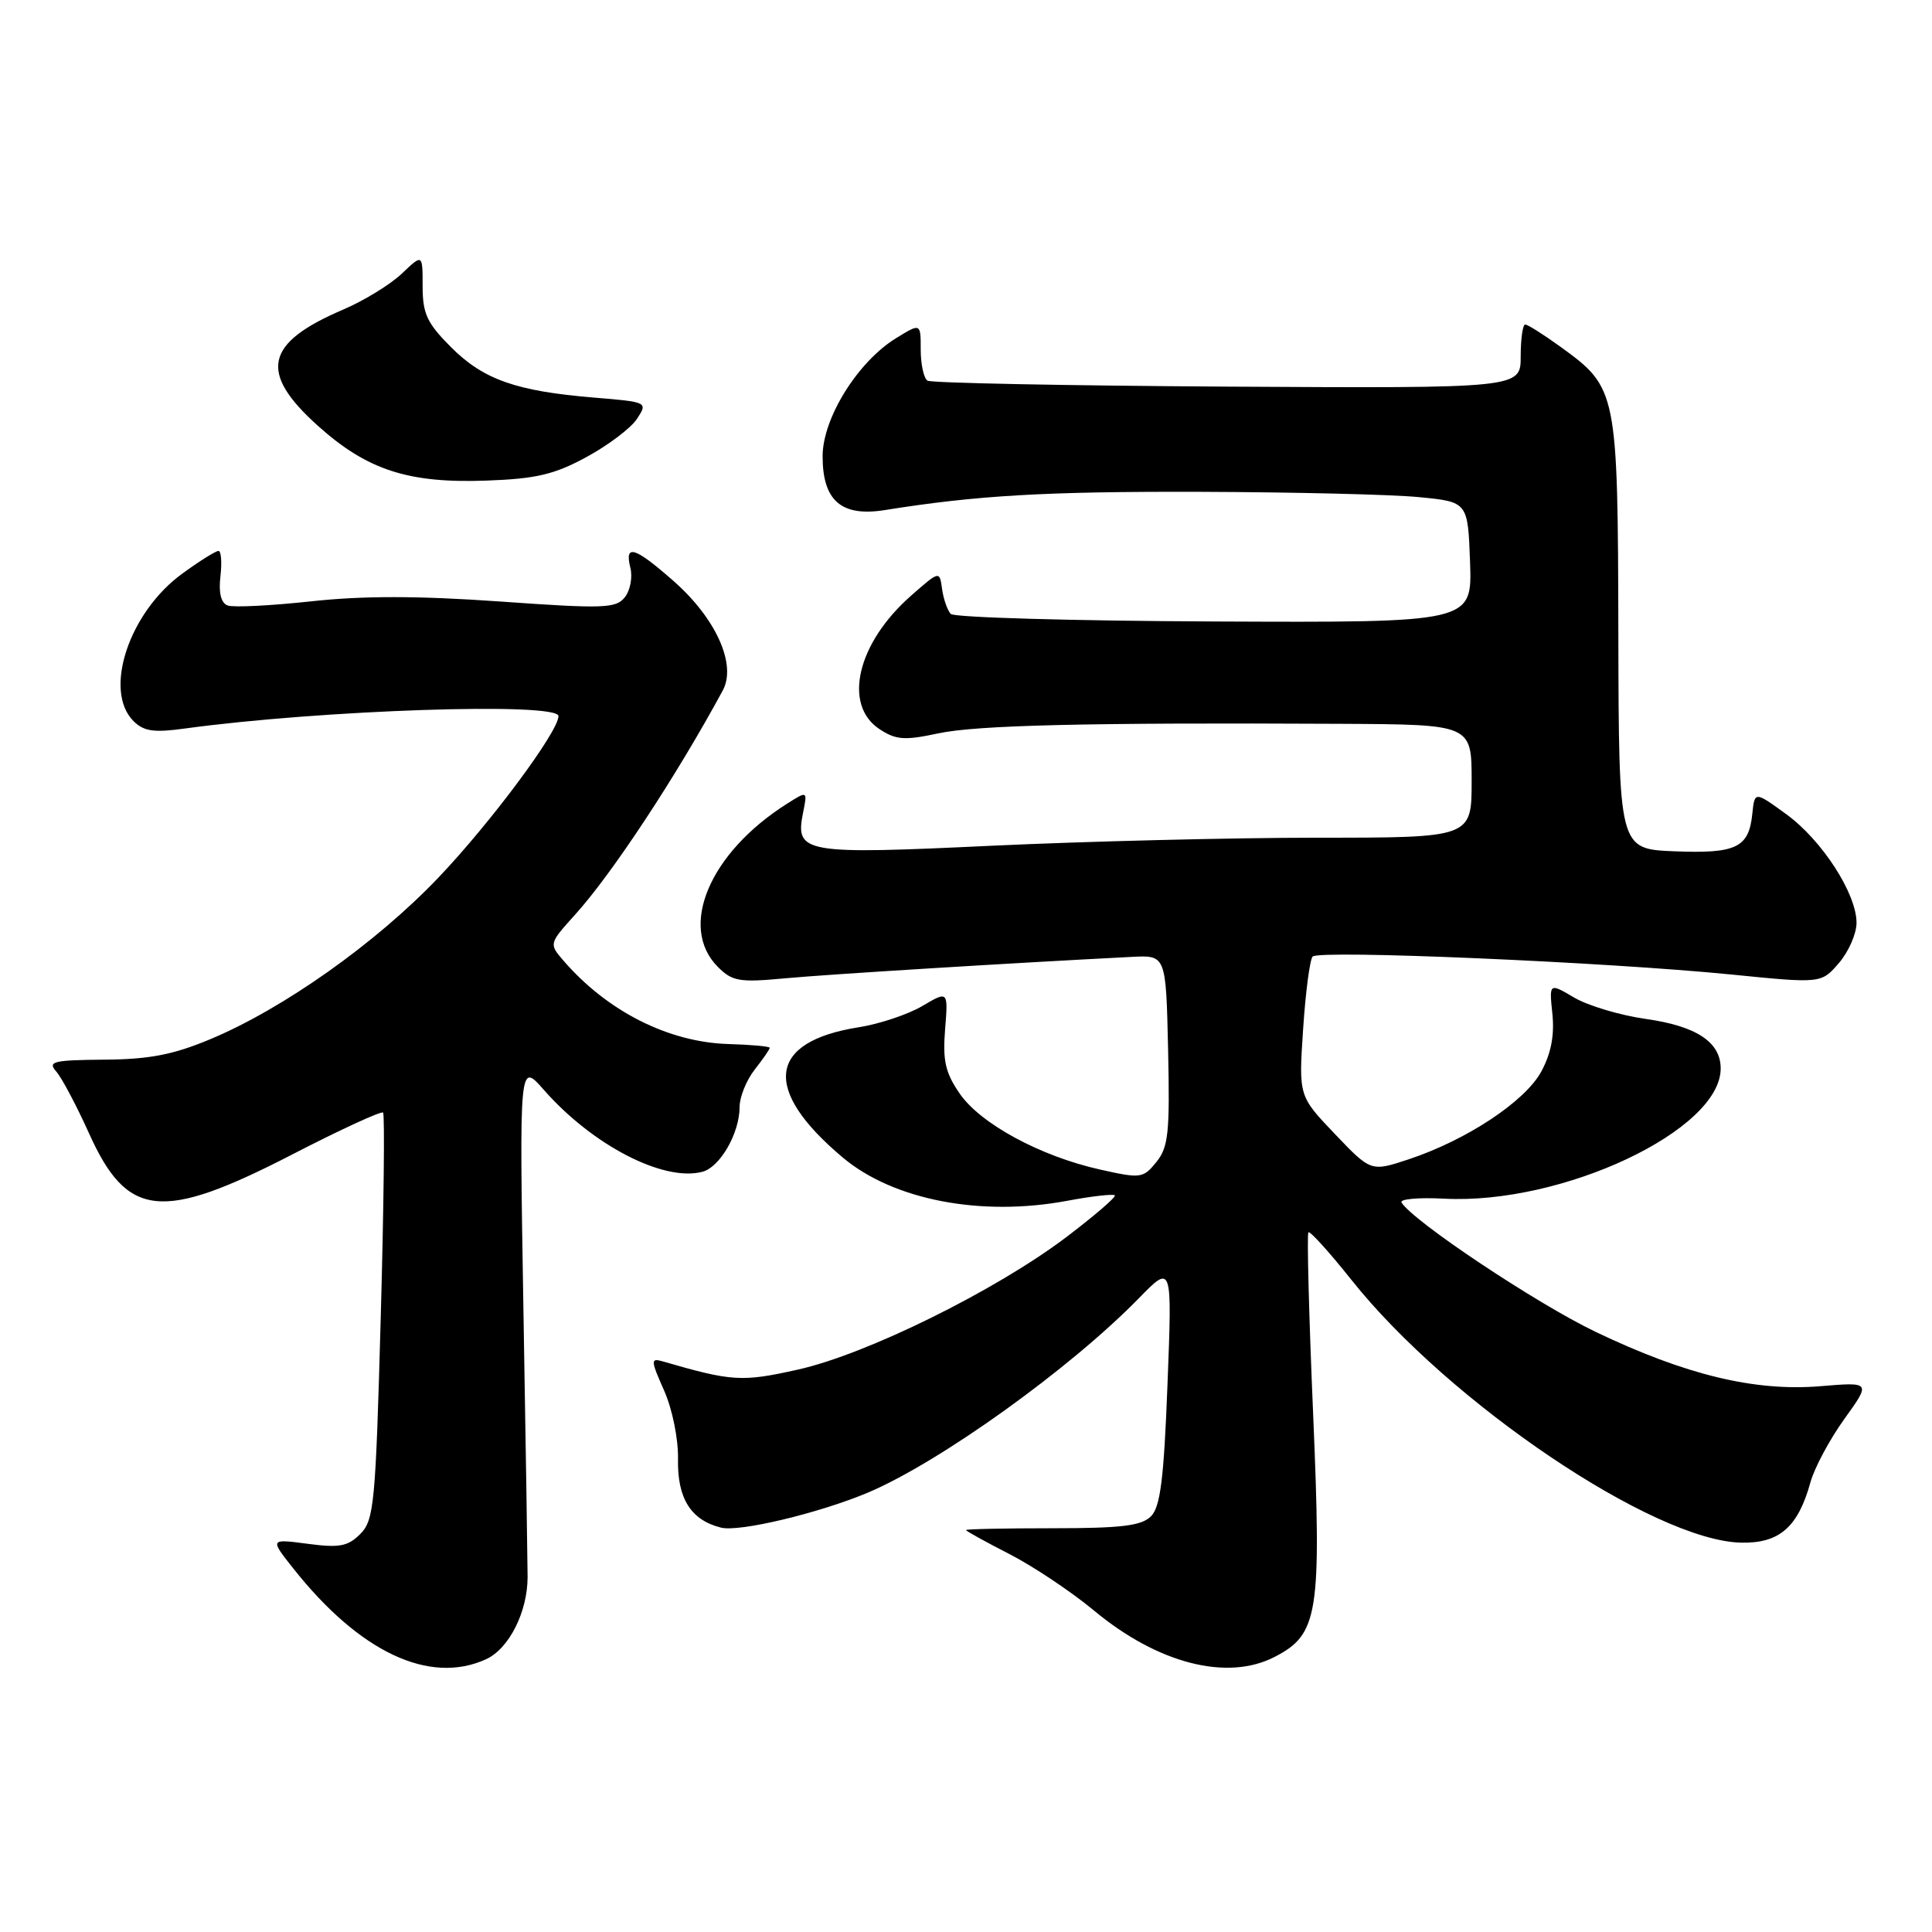 <?xml version="1.0" encoding="UTF-8" standalone="no"?>
<!DOCTYPE svg PUBLIC "-//W3C//DTD SVG 1.1//EN" "http://www.w3.org/Graphics/SVG/1.1/DTD/svg11.dtd" >
<svg xmlns="http://www.w3.org/2000/svg" xmlns:xlink="http://www.w3.org/1999/xlink" version="1.1" viewBox="0 0 256 256">
 <g >
 <path fill="currentColor"
d=" M 64.40 219.86 C 67.45 218.47 69.91 213.58 69.91 208.94 C 69.90 207.05 69.66 190.92 69.35 173.11 C 68.81 140.71 68.81 140.71 72.06 144.41 C 78.50 151.75 87.92 156.62 93.06 155.27 C 95.41 154.66 98.00 150.16 98.00 146.68 C 98.00 145.36 98.90 143.13 100.00 141.73 C 101.10 140.33 102.00 139.03 101.99 138.84 C 101.99 138.65 99.53 138.43 96.54 138.34 C 88.57 138.11 80.43 133.99 74.61 127.23 C 72.74 125.06 72.76 125.01 76.22 121.18 C 81.14 115.73 89.64 102.82 95.77 91.49 C 97.63 88.06 94.88 81.94 89.24 76.98 C 84.09 72.45 82.72 72.03 83.53 75.25 C 83.84 76.49 83.51 78.24 82.79 79.14 C 81.63 80.62 80.00 80.68 66.23 79.70 C 55.41 78.94 48.11 78.93 41.23 79.68 C 35.88 80.26 30.90 80.51 30.16 80.23 C 29.28 79.89 28.95 78.54 29.21 76.36 C 29.42 74.51 29.31 73.00 28.95 73.00 C 28.59 73.00 26.44 74.34 24.18 75.99 C 17.10 81.11 13.65 91.51 17.69 95.55 C 19.04 96.90 20.38 97.10 24.44 96.54 C 42.55 94.06 74.00 93.01 74.00 94.89 C 74.00 96.94 64.98 109.07 58.06 116.32 C 49.80 124.98 37.52 133.67 27.84 137.71 C 22.93 139.76 19.77 140.37 13.81 140.41 C 7.02 140.47 6.28 140.65 7.46 141.99 C 8.19 142.82 10.14 146.50 11.79 150.16 C 16.86 161.42 21.40 161.90 38.67 153.00 C 45.08 149.69 50.52 147.19 50.76 147.42 C 50.99 147.66 50.86 159.88 50.45 174.57 C 49.77 199.27 49.57 201.43 47.74 203.26 C 46.09 204.91 44.97 205.12 40.76 204.56 C 35.75 203.90 35.75 203.90 38.88 207.85 C 47.65 218.92 56.91 223.28 64.40 219.86 Z  M 168.91 219.54 C 174.69 216.56 175.12 213.85 174.00 187.43 C 173.44 174.37 173.16 163.51 173.37 163.29 C 173.58 163.08 176.15 165.92 179.07 169.59 C 192.05 185.90 219.15 204.17 230.72 204.41 C 235.79 204.51 238.25 202.36 239.90 196.39 C 240.43 194.49 242.44 190.73 244.38 188.03 C 247.91 183.12 247.91 183.12 241.20 183.68 C 232.51 184.40 223.33 182.18 211.41 176.47 C 203.57 172.71 187.27 161.85 185.71 159.34 C 185.42 158.88 187.96 158.65 191.36 158.83 C 207.02 159.65 228.00 149.77 228.00 141.58 C 228.00 138.08 224.79 135.96 218.05 135.01 C 214.67 134.53 210.41 133.26 208.58 132.18 C 205.27 130.23 205.27 130.23 205.70 134.36 C 205.99 137.19 205.52 139.61 204.22 142.00 C 202.07 145.95 194.35 151.06 186.67 153.61 C 181.66 155.27 181.66 155.27 176.87 150.25 C 172.08 145.23 172.08 145.23 172.67 136.37 C 172.99 131.49 173.56 127.16 173.93 126.75 C 174.74 125.84 212.74 127.47 229.42 129.13 C 241.33 130.32 241.33 130.32 243.67 127.60 C 244.95 126.11 246.00 123.72 246.00 122.28 C 246.00 118.40 241.42 111.32 236.68 107.88 C 232.50 104.84 232.50 104.84 232.19 107.84 C 231.73 112.33 230.07 113.13 221.84 112.80 C 214.50 112.50 214.50 112.50 214.44 84.00 C 214.37 51.82 214.29 51.39 206.81 45.98 C 204.55 44.34 202.43 43.00 202.10 43.00 C 201.77 43.00 201.50 44.90 201.50 47.22 C 201.50 51.45 201.50 51.45 162.65 51.23 C 141.29 51.10 123.40 50.75 122.90 50.44 C 122.41 50.13 122.00 48.29 122.00 46.34 C 122.00 42.80 122.00 42.80 118.75 44.80 C 113.66 47.92 109.00 55.41 109.00 60.46 C 109.00 66.35 111.48 68.50 117.23 67.59 C 129.40 65.64 138.51 65.11 159.00 65.17 C 171.38 65.21 184.43 65.52 188.00 65.87 C 194.50 66.50 194.50 66.50 194.79 74.50 C 195.07 82.50 195.07 82.50 160.93 82.35 C 142.16 82.27 126.43 81.82 125.98 81.35 C 125.54 80.88 125.02 79.40 124.83 78.05 C 124.50 75.61 124.50 75.61 120.70 78.95 C 113.57 85.22 111.65 93.41 116.55 96.62 C 118.72 98.05 119.87 98.13 124.30 97.18 C 129.44 96.08 144.10 95.74 177.75 95.91 C 195.00 96.00 195.00 96.00 195.00 103.50 C 195.00 111.00 195.00 111.00 174.58 111.00 C 163.35 111.00 143.97 111.48 131.51 112.06 C 106.39 113.25 105.34 113.06 106.41 107.69 C 107.00 104.77 107.00 104.77 104.25 106.52 C 94.00 113.02 89.85 122.85 95.13 128.13 C 97.04 130.04 97.98 130.20 104.04 129.63 C 109.77 129.10 133.93 127.61 150.00 126.79 C 154.50 126.56 154.50 126.56 154.78 139.14 C 155.02 150.09 154.82 152.00 153.23 153.97 C 151.47 156.14 151.16 156.18 145.76 154.97 C 137.84 153.20 129.92 148.91 127.16 144.90 C 125.26 142.14 124.90 140.54 125.23 136.39 C 125.64 131.28 125.64 131.28 122.20 133.31 C 120.31 134.42 116.52 135.69 113.77 136.12 C 101.72 138.03 100.95 144.36 111.66 153.37 C 118.37 159.01 129.99 161.25 141.42 159.11 C 144.67 158.50 147.51 158.18 147.72 158.39 C 147.93 158.59 145.04 161.08 141.30 163.92 C 131.91 171.02 114.84 179.45 105.72 181.48 C 98.29 183.14 97.01 183.06 87.78 180.38 C 86.20 179.93 86.22 180.25 88.00 184.26 C 89.10 186.75 89.89 190.67 89.84 193.35 C 89.74 198.55 91.54 201.42 95.54 202.42 C 97.96 203.03 108.53 200.50 115.00 197.78 C 124.49 193.77 141.77 181.38 150.91 172.02 C 155.32 167.50 155.32 167.50 154.70 183.42 C 154.22 196.00 153.75 199.67 152.51 200.92 C 151.25 202.18 148.58 202.50 139.46 202.50 C 133.16 202.50 128.00 202.61 128.00 202.74 C 128.00 202.87 130.59 204.30 133.75 205.92 C 136.91 207.54 141.97 210.92 144.99 213.43 C 153.43 220.44 162.63 222.80 168.91 219.54 Z  M 77.75 60.54 C 80.62 58.98 83.62 56.71 84.41 55.49 C 85.85 53.29 85.82 53.27 78.68 52.68 C 68.41 51.83 64.06 50.30 59.77 46.01 C 56.58 42.81 56.00 41.58 56.00 37.93 C 56.00 33.63 56.00 33.63 53.25 36.25 C 51.74 37.69 48.25 39.83 45.50 41.01 C 35.09 45.45 34.24 49.33 42.11 56.41 C 48.65 62.29 54.13 64.07 64.51 63.68 C 71.07 63.44 73.47 62.87 77.75 60.54 Z "/>
</g>
</svg>